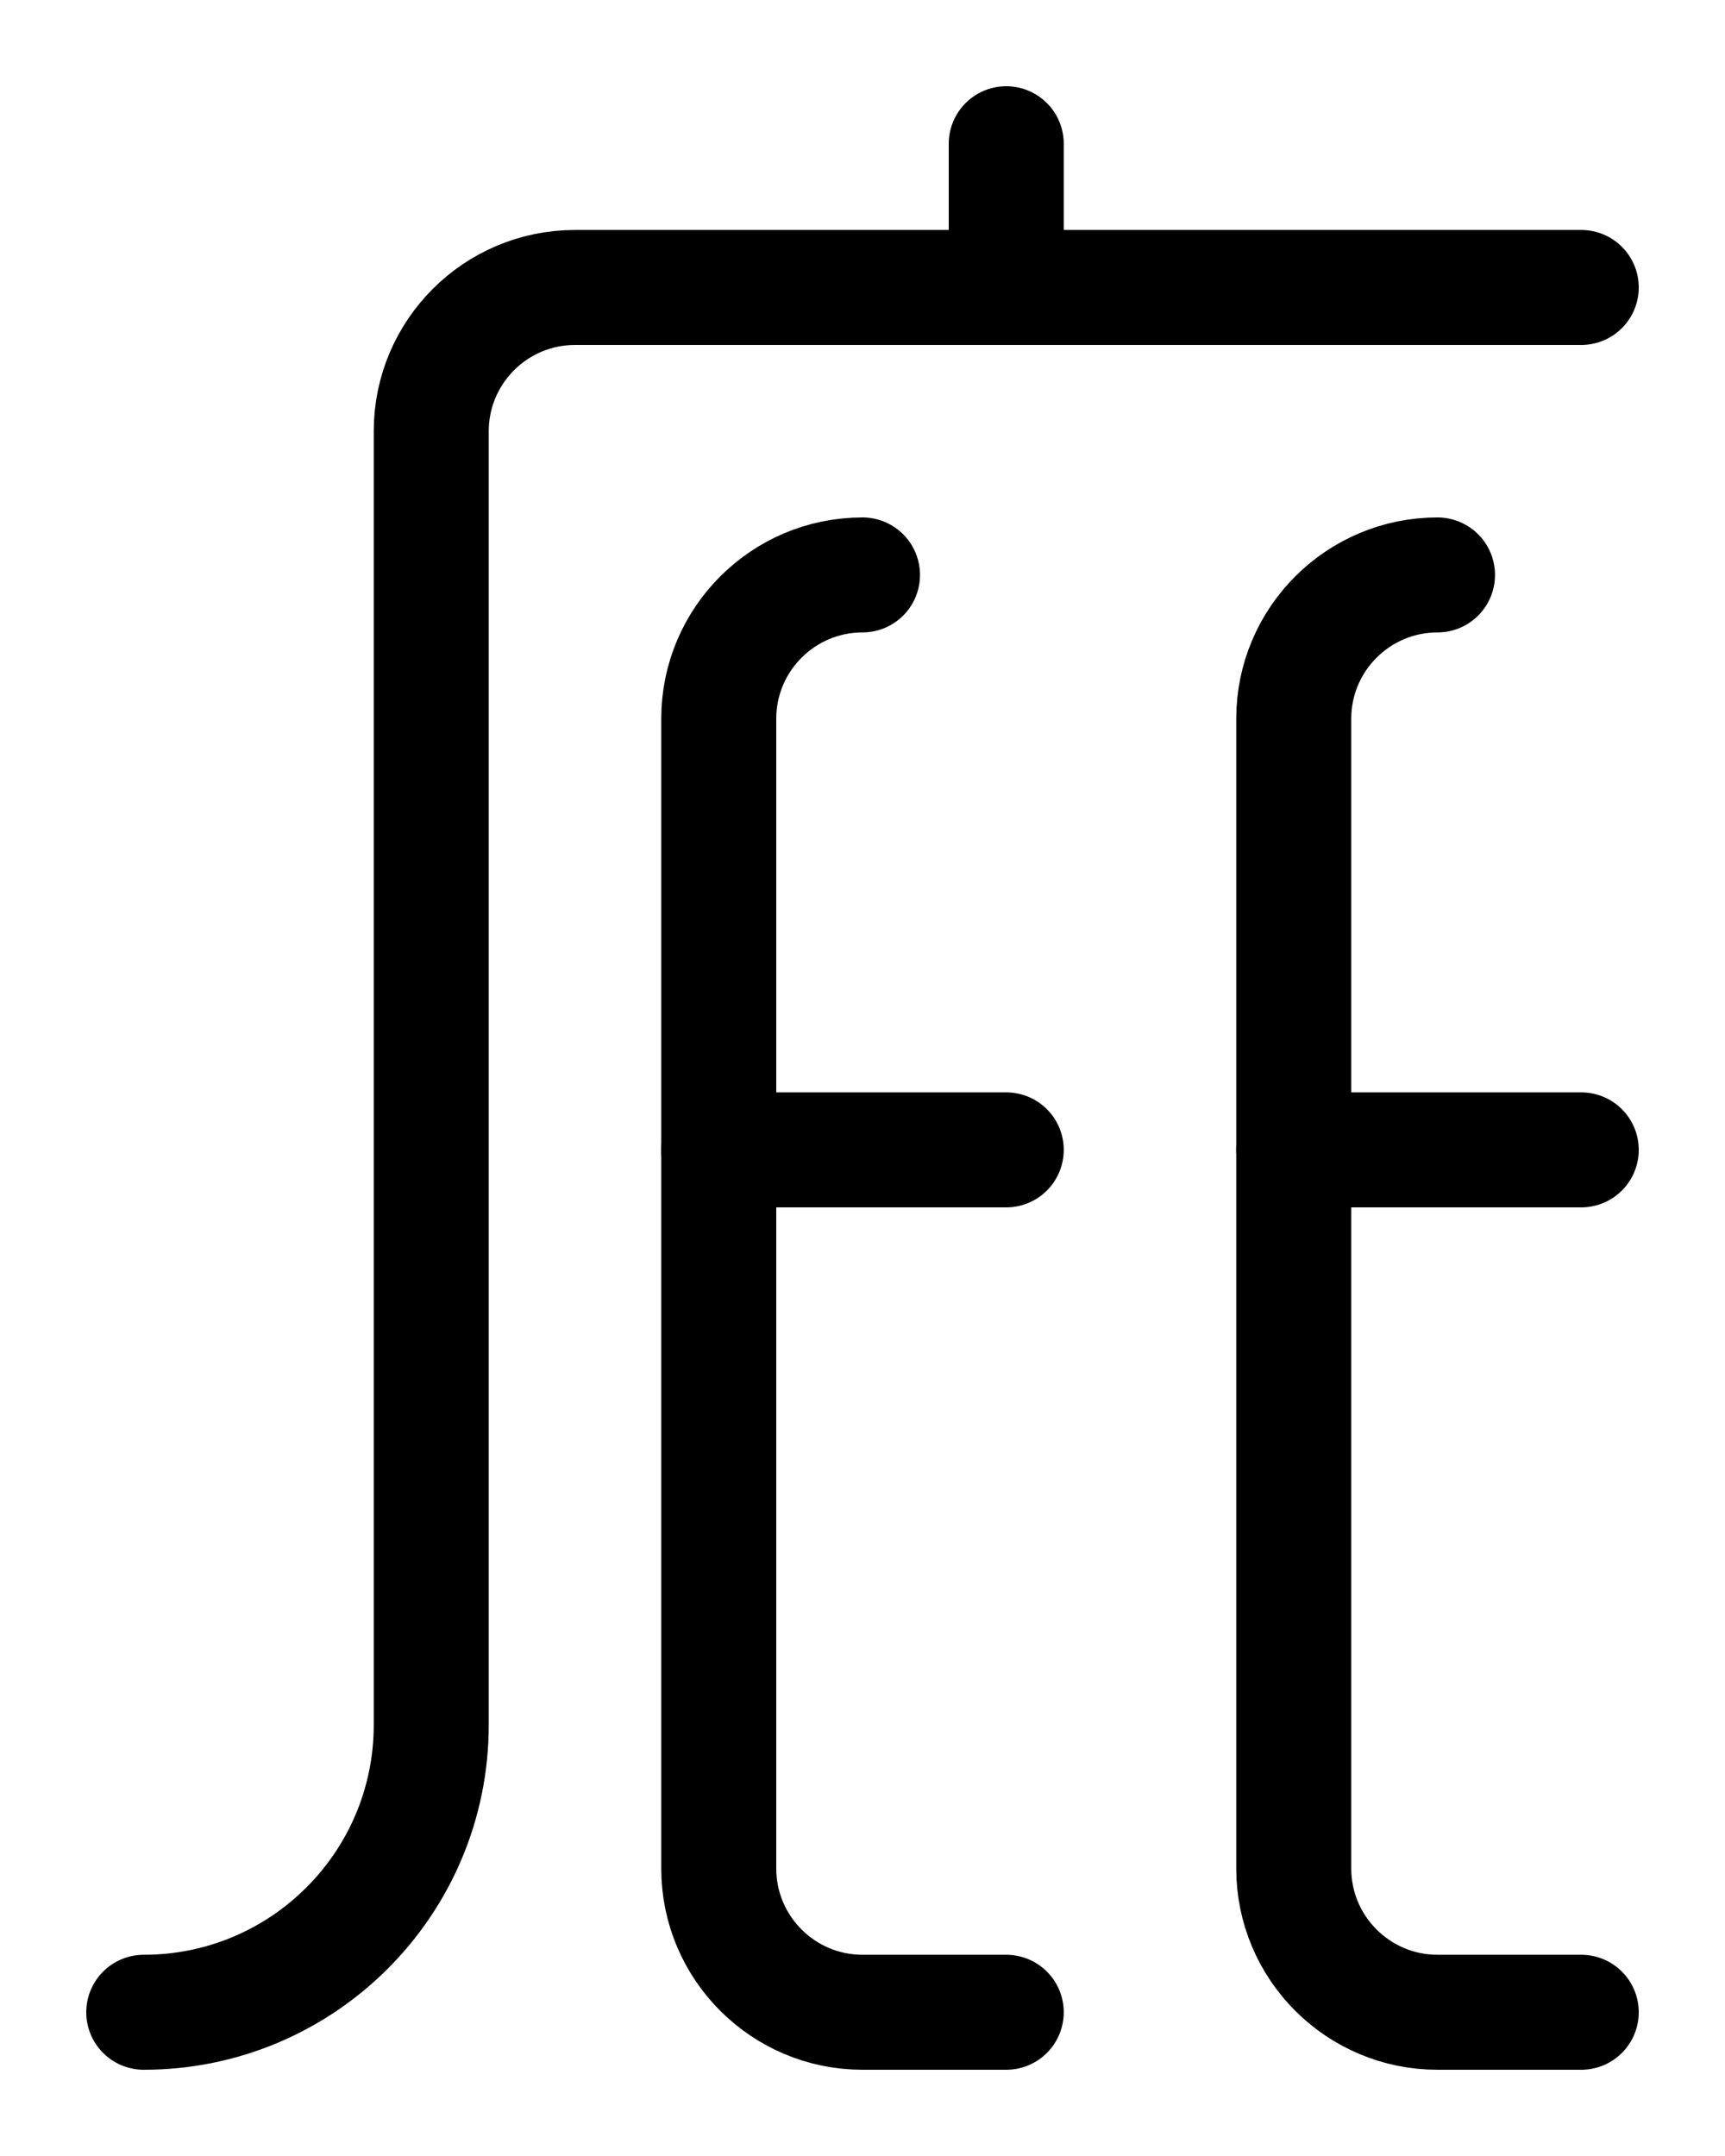 <?xml version="1.0" encoding="utf-8"?>
<!-- Generator: Adobe Illustrator 26.0.0, SVG Export Plug-In . SVG Version: 6.00 Build 0)  -->
<svg version="1.1" id="图层_1" xmlns="http://www.w3.org/2000/svg" xmlns:xlink="http://www.w3.org/1999/xlink" x="0px" y="0px"
	 viewBox="0 0 720 900" style="enable-background:new 0 0 720 900;" xml:space="preserve">
<style type="text/css">
	.st0{fill:none;stroke:#000000;stroke-width:48;stroke-linecap:round;stroke-linejoin:round;stroke-miterlimit:10;}
</style>
<path class="st0" d="M540,480h120"/>
<path class="st0" d="M600,240c-33.1,0-60,26.9-60,60v480c0,33.1,26.9,60,60,60h60"/>
<path class="st0" d="M300,480h120"/>
<path class="st0" d="M360,240c-33.1,0-60,26.9-60,60v480c0,33.1,26.9,60,60,60h60"/>
<line class="st0" x1="420" y1="120" x2="420" y2="60"/>
<path class="st0" d="M660,120H240c-33.1,0-60,26.9-60,60v540c0,66.3-53.7,120-120,120"/>
</svg>
